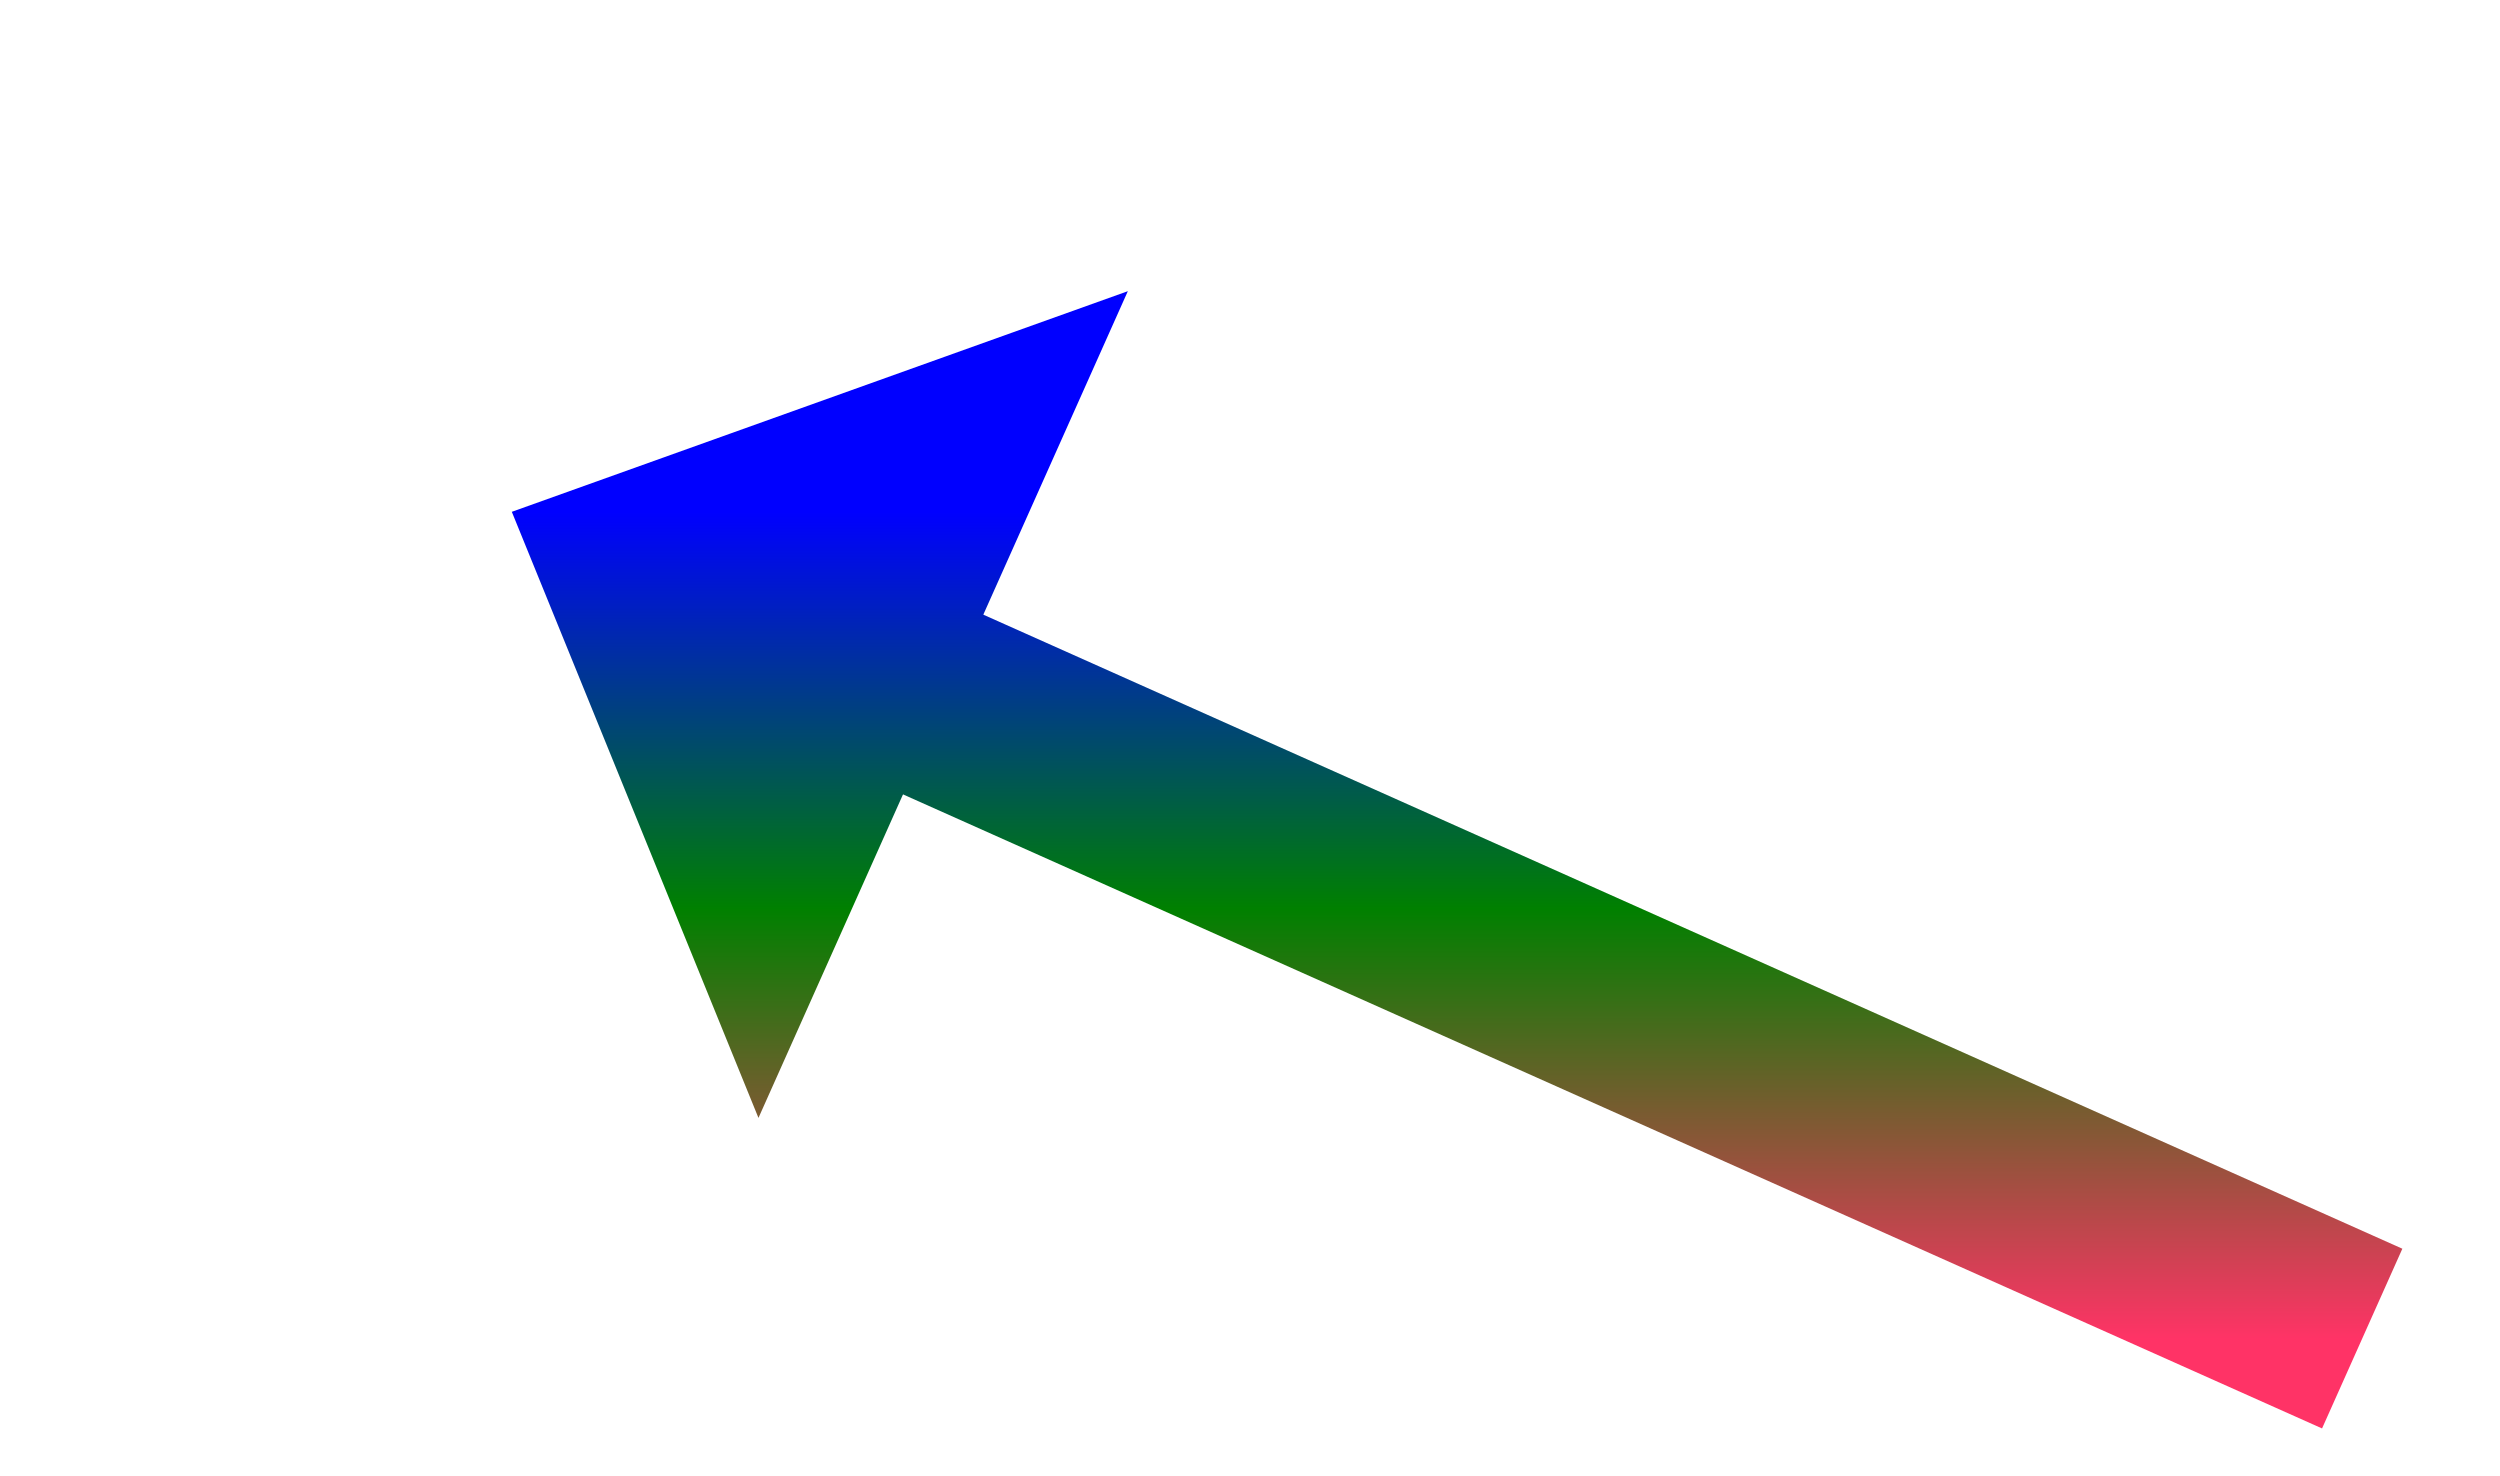 ﻿<?xml version="1.0" encoding="utf-8"?>
<svg version="1.1" xmlns:xlink="http://www.w3.org/1999/xlink" width="63.5px" height="37.5px" xmlns="http://www.w3.org/2000/svg">
  <defs>
    <linearGradient gradientUnits="userSpaceOnUse" x1="23.5" y1="0" x2="23.5" y2="21" id="LinearGradient248">
      <stop id="Stop249" stop-color="#0000ff" offset="0" />
      <stop id="Stop250" stop-color="#008000" offset="0.48" />
      <stop id="Stop251" stop-color="#ff3366" offset="1" />
    </linearGradient>
    <linearGradient gradientUnits="userSpaceOnUse" x1="23.5" y1="0" x2="23.5" y2="21" id="LinearGradient252">
      <stop id="Stop253" stop-color="#0000ff" offset="0" />
      <stop id="Stop254" stop-color="#008000" offset="0.48" />
      <stop id="Stop255" stop-color="#ff3366" offset="1" />
    </linearGradient>
  </defs>
  <g transform="matrix(1 0 0 1 -870 -5874 )">
    <path d="M 47 21  L 8.217 3.671  " stroke-width="5" stroke="url(#LinearGradient248)" fill="none" transform="matrix(1 0 0 1 883 5887 )" />
    <path d="M 15.647 -5.604  L 0 0  L 6.265 15.395  L 15.647 -5.604  Z " fill-rule="nonzero" fill="url(#LinearGradient252)" stroke="none" transform="matrix(1 0 0 1 883 5887 )" />
  </g>
</svg>
